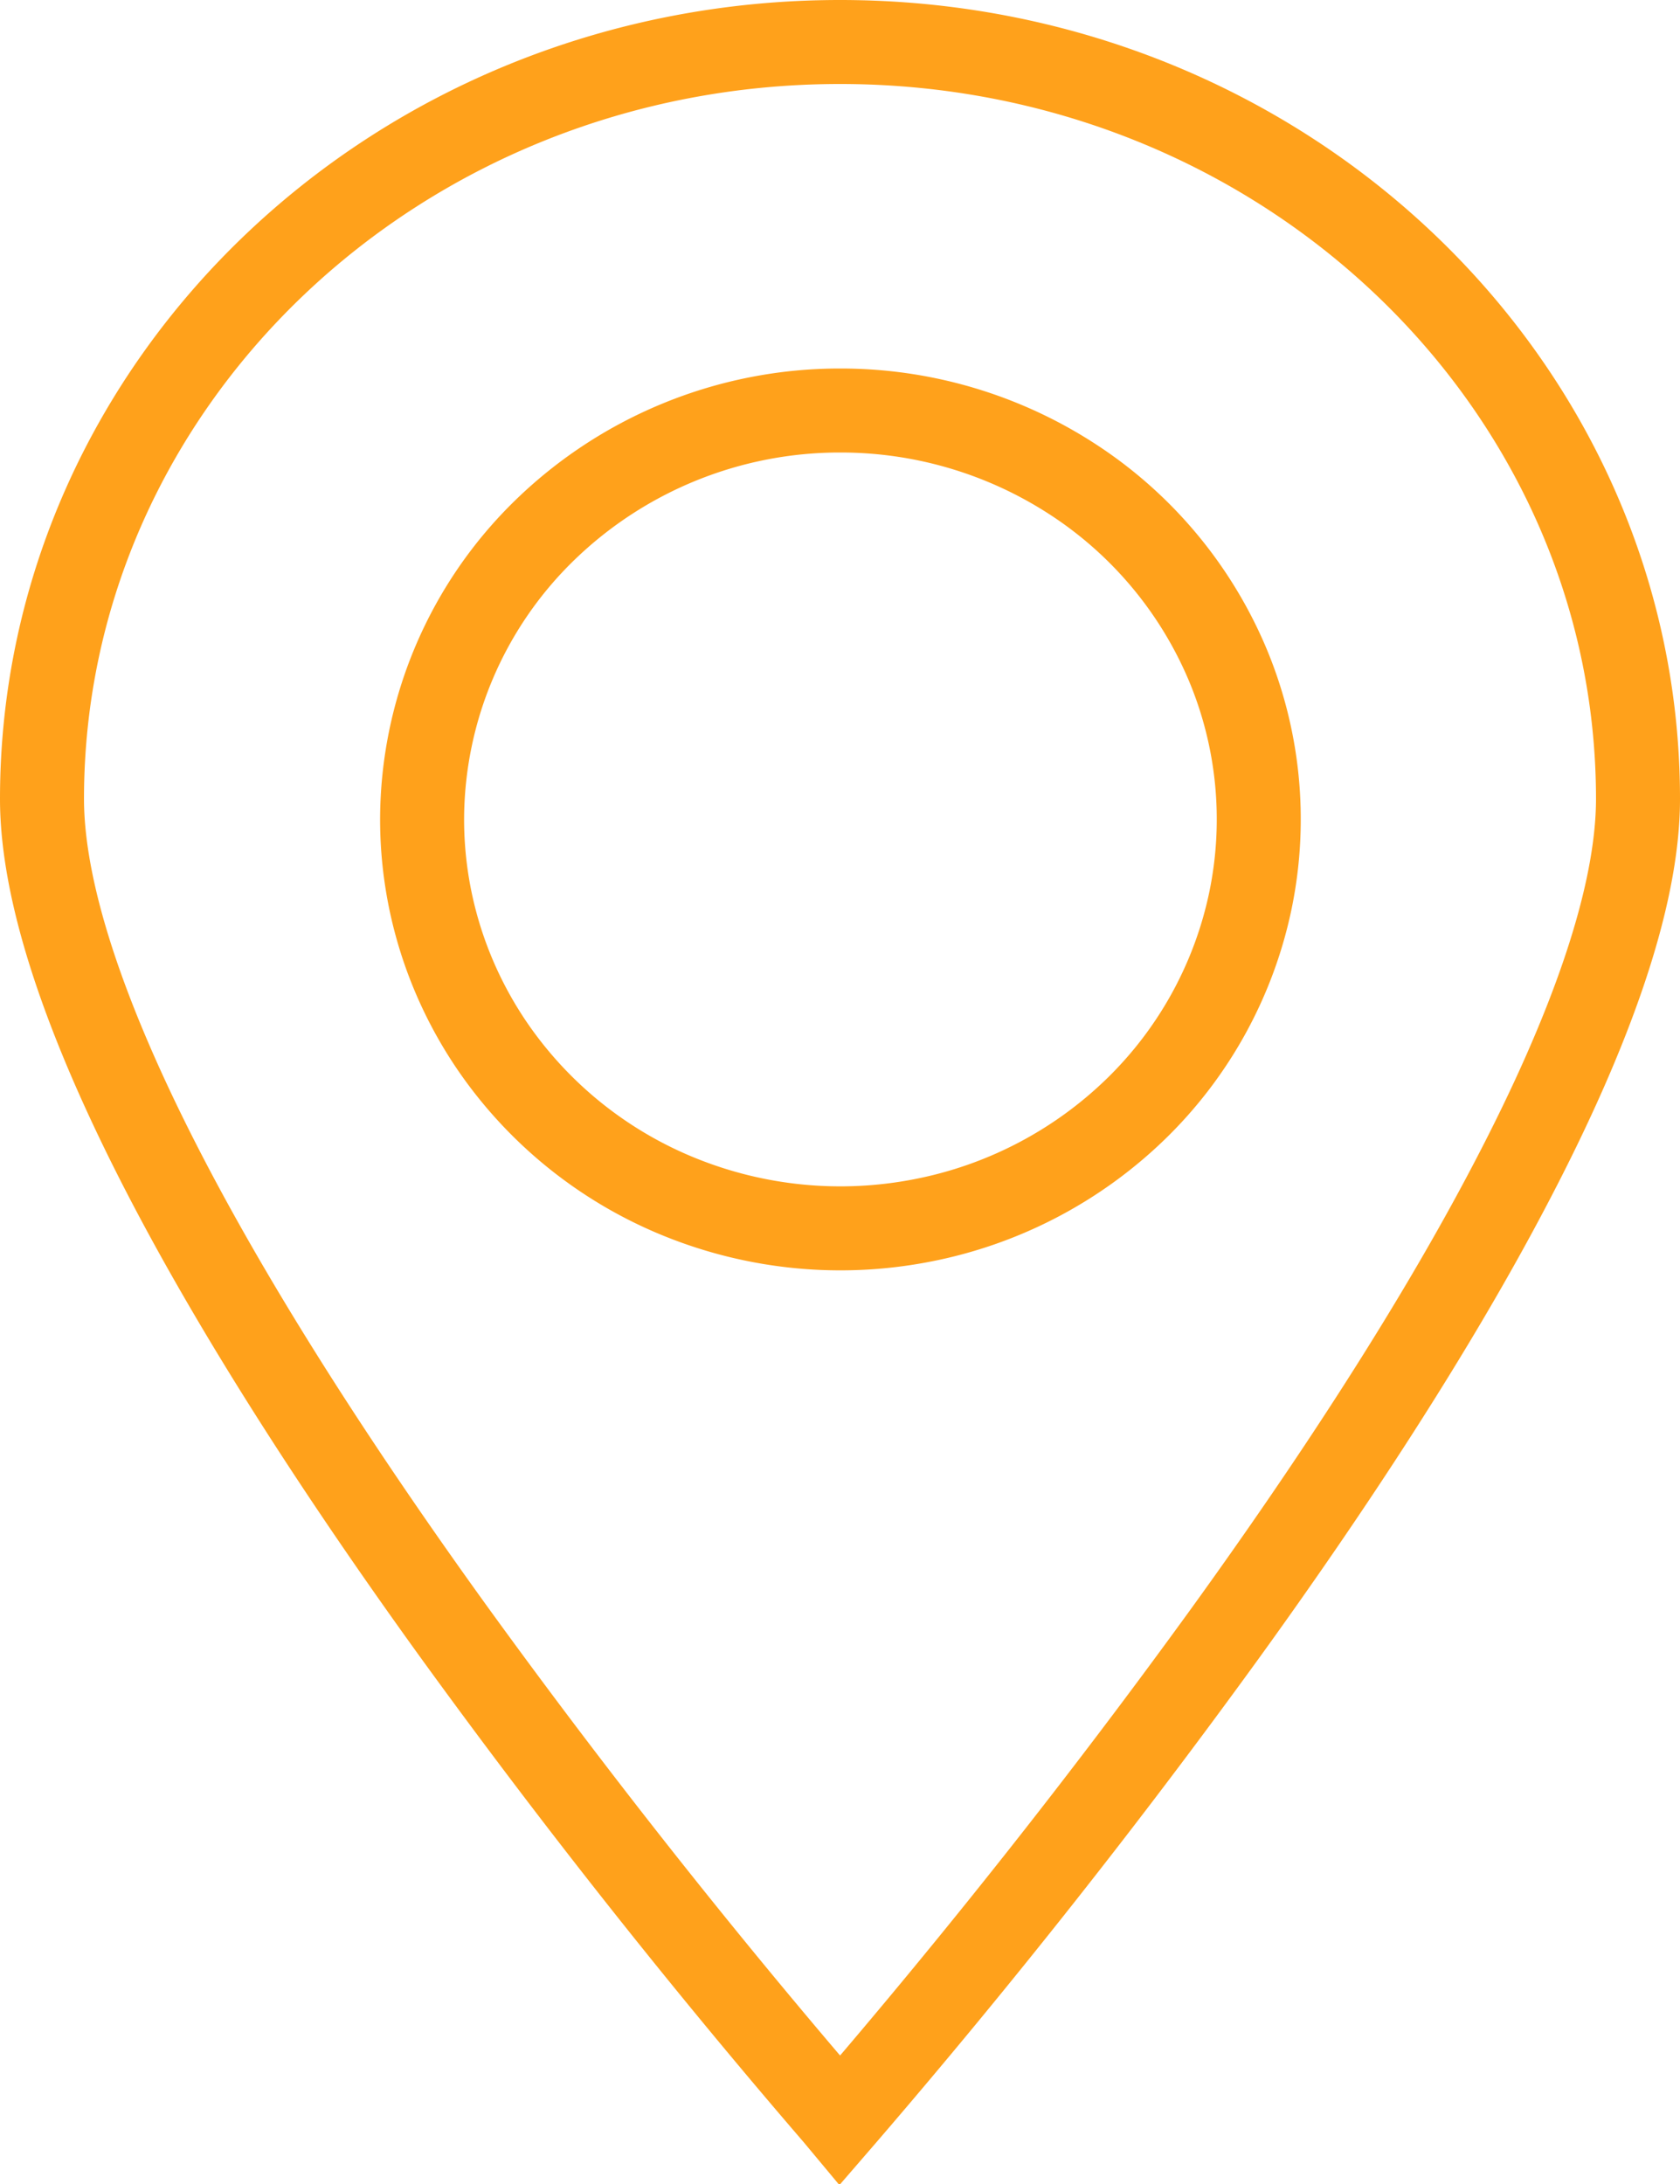 <svg width="20" height="26" fill="none" xmlns="http://www.w3.org/2000/svg"><path d="M10 .5c5.27 0 9.5 4.058 9.5 9.01 0 1.185-.574 2.78-1.506 4.561-.921 1.763-2.156 3.638-3.4 5.361a87.246 87.246 0 01-4.543 5.749L10 25.24l-.05-.06a87.253 87.253 0 01-4.544-5.748c-1.244-1.723-2.478-3.598-3.4-5.36C1.074 12.29.5 10.694.5 9.51.5 4.558 4.73.5 10 .5zm2.767 5.204a5.062 5.062 0 00-2.762-.817 5.04 5.04 0 00-3.517 1.422 4.813 4.813 0 00-1.463 3.446c0 .966.294 1.909.843 2.71a4.957 4.957 0 002.236 1.79 5.086 5.086 0 002.87.275 5.016 5.016 0 002.548-1.328 4.836 4.836 0 001.367-2.495 4.767 4.767 0 00-.284-2.819 4.894 4.894 0 00-1.838-2.184z" stroke="#FFA11B"/></svg>